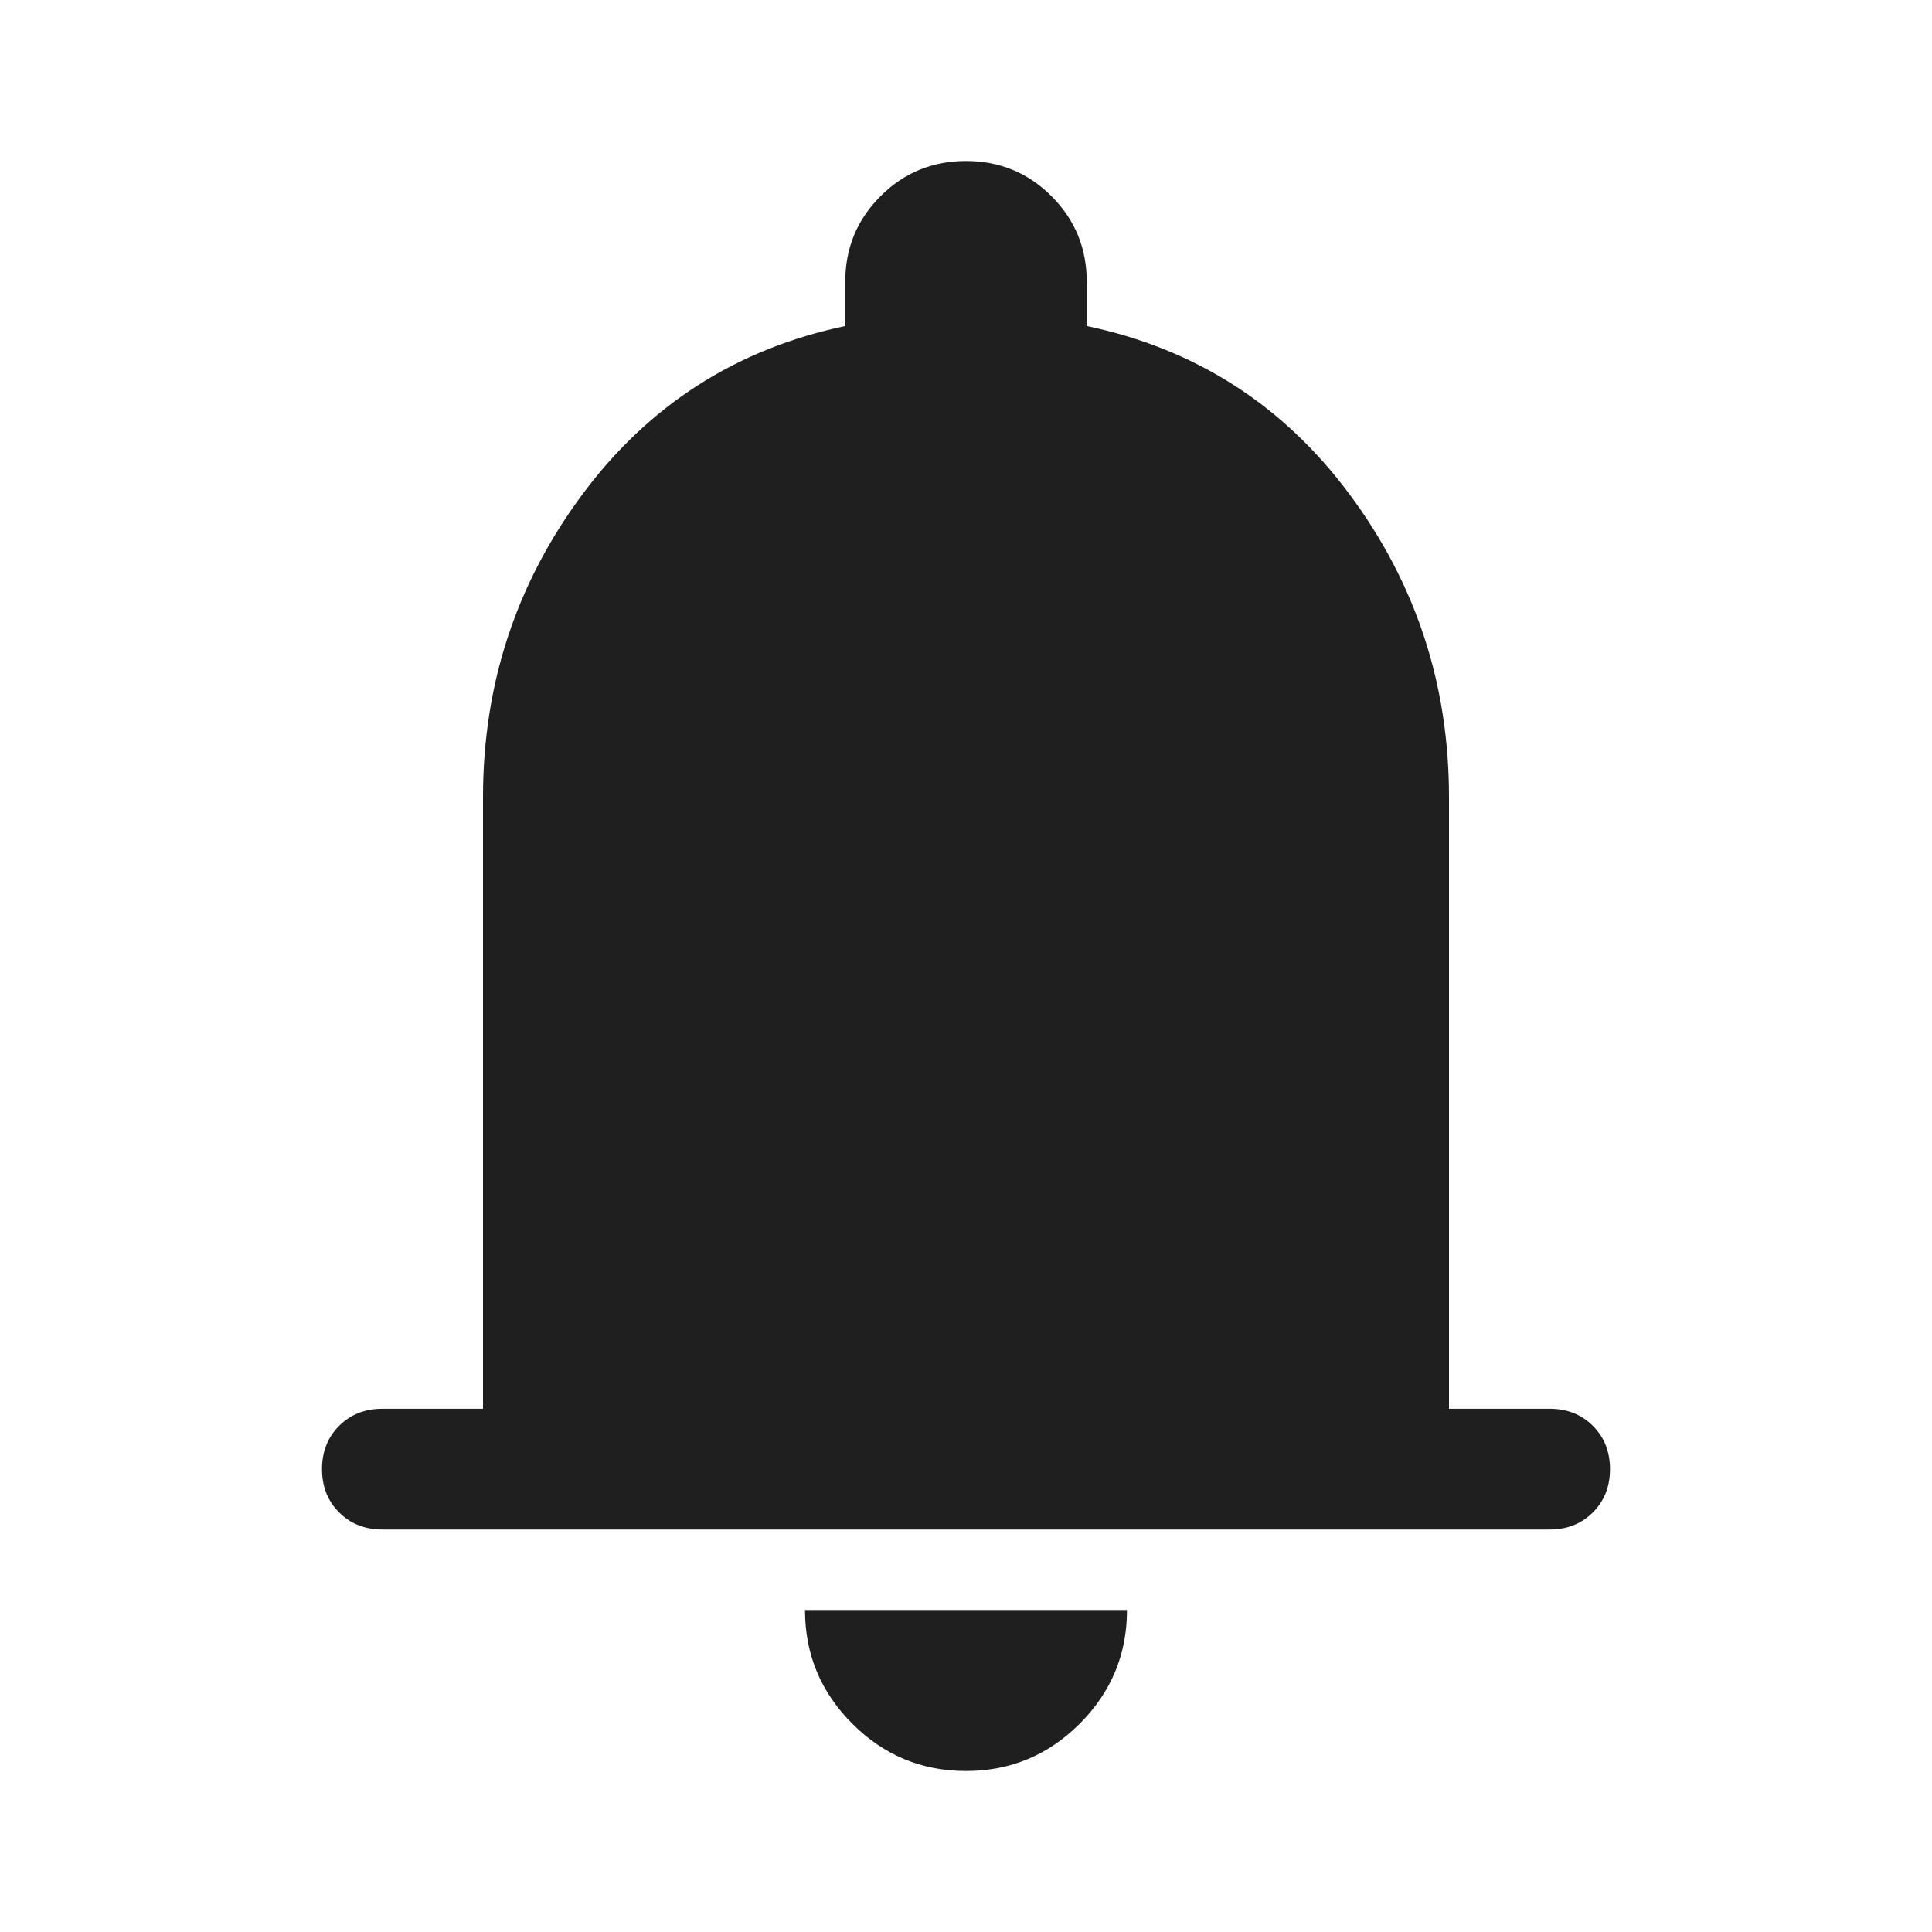 <svg xmlns="http://www.w3.org/2000/svg" height="48px" viewBox="0 -960 960 960" width="48px" fill="#1f1f1f"><path d="M190-200q-13 0-21.5-8.5T160-230q0-13 8.5-21.5T190-260h50v-304q0-84 49.5-150.5T420-798v-22q0-25 17.5-42.5T480-880q25 0 42.5 17.5T540-820v22q81 17 130.5 83.5T720-564v304h50q13 0 21.5 8.5T800-230q0 13-8.5 21.5T770-200H190ZM480-80q-33 0-56.5-23.5T400-160h160q0 33-23.5 56.5T480-80Z"/></svg>
